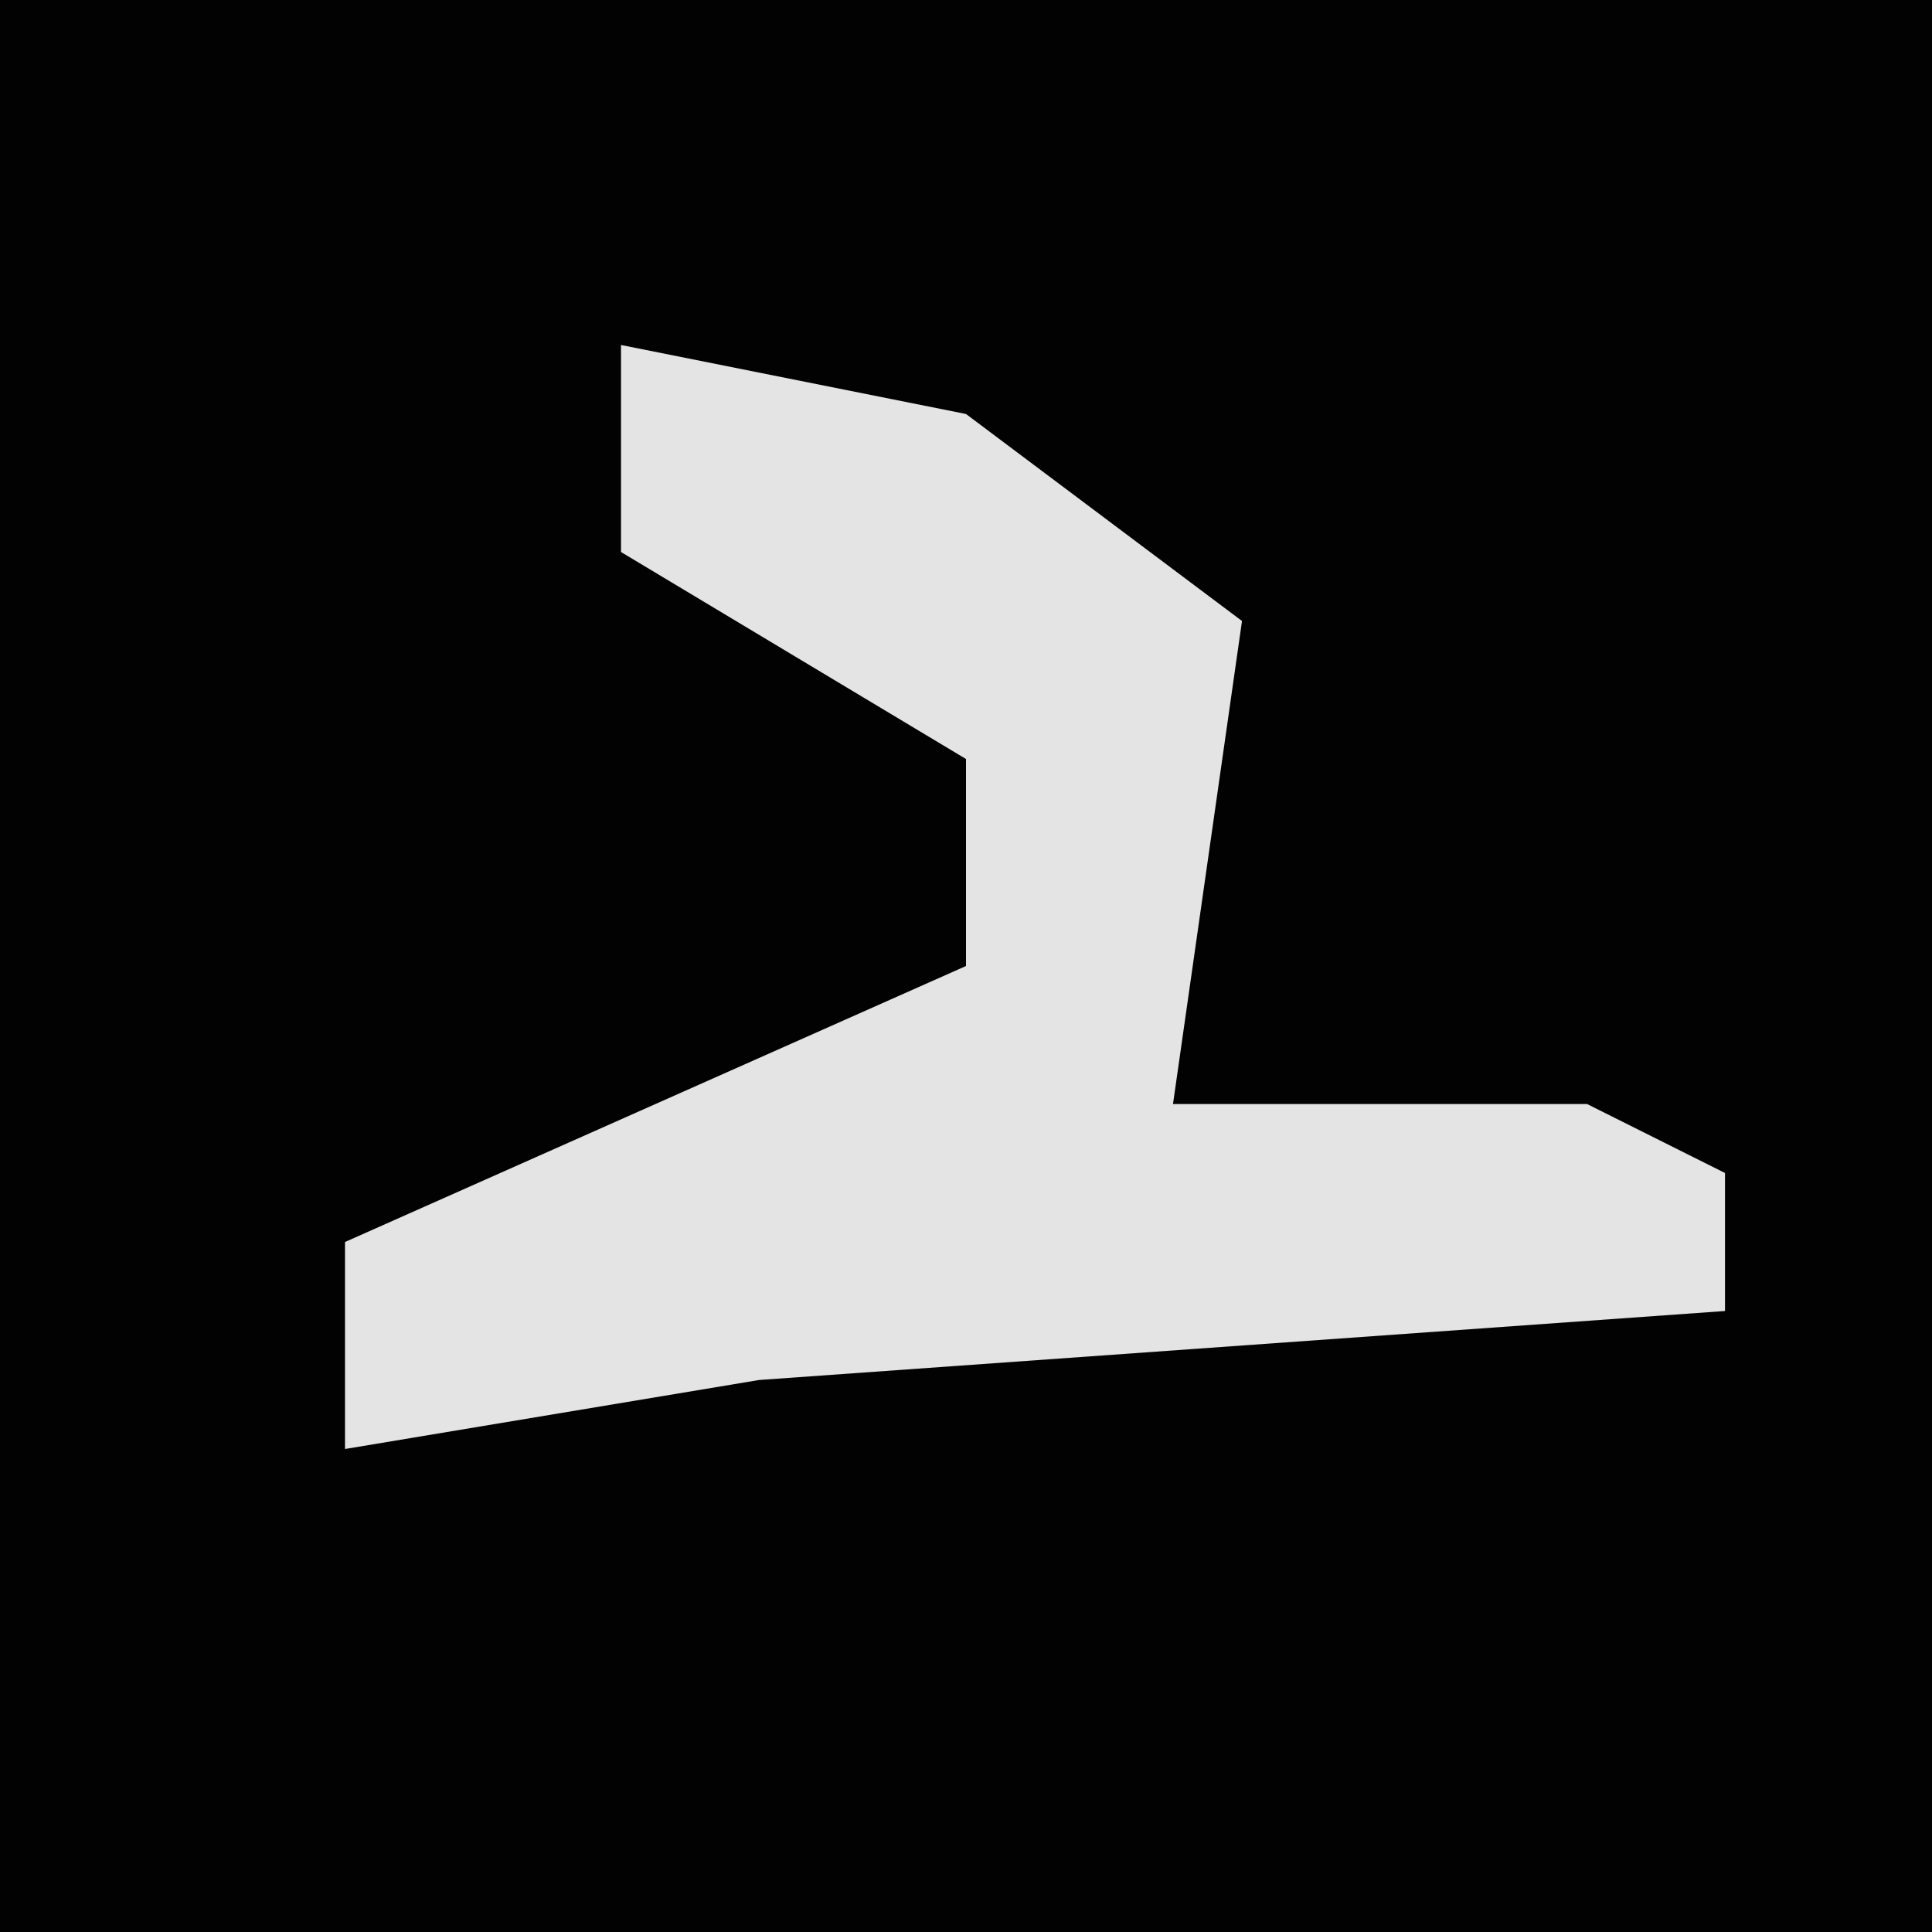 <?xml version="1.0" encoding="UTF-8"?>
<svg version="1.1" xmlns="http://www.w3.org/2000/svg" width="28" height="28">
<path d="M0,0 L28,0 L28,28 L0,28 Z " fill="#020202" transform="translate(0,0)"/>
<path d="M0,0 L5,1 L9,4 L8,11 L14,11 L16,12 L16,14 L2,15 L-4,16 L-4,13 L5,9 L5,6 L0,3 Z " fill="#E4E4E4" transform="translate(9,5)"/>
</svg>
